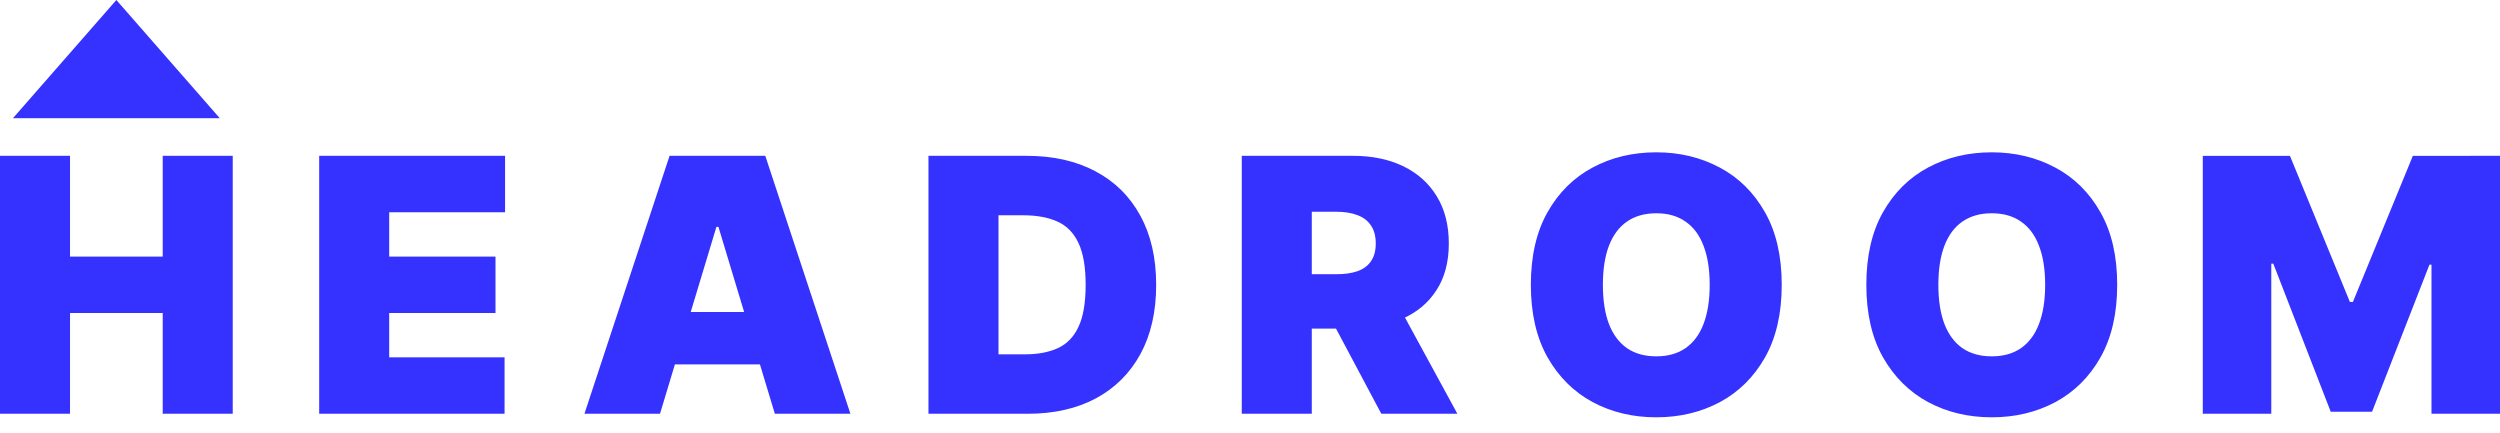 <svg xmlns="http://www.w3.org/2000/svg" fill="none" viewBox="0 0 150 26"><path fill="#3531FF" d="M0 24.826V9.35h4.201v6.045h5.562V9.35h4.201V24.826H9.763v-6.045H4.201v6.045H0Zm19.151 0V9.35h11.153v3.385h-6.952v2.66h6.378v3.385h-6.378v2.66h6.922v3.385H19.151Zm20.449 0h-4.534l5.108-15.476h5.743l5.108 15.476h-4.534l-3.385-11.214h-.121L39.6 24.826Zm-.846-6.106h8.524v3.143h-8.524v-3.143Zm22.909 6.106h-5.955V9.35h5.894c1.592 0 2.967.31 4.126.929 1.164.615 2.06 1.501 2.69 2.66.635 1.154.952 2.537.952 4.149 0 1.612-.315 2.997-.945 4.156-.63 1.154-1.521 2.04-2.675 2.66-1.154.615-2.516.922-4.088.922Zm-1.753-3.567h1.602c.766 0 1.418-.123 1.957-.37.544-.247.957-.672 1.239-1.277.287-.605.431-1.446.431-2.524 0-1.078-.146-1.919-.438-2.524-.287-.605-.71-1.03-1.27-1.277-.554-.247-1.234-.37-2.04-.37h-1.481v8.342Zm14.596 3.567V9.35h6.68c1.149 0 2.154.209 3.015.627.861.418 1.531 1.02 2.01 1.806.479.786.718 1.728.718 2.826 0 1.108-.247 2.043-.741 2.803-.489.761-1.176 1.335-2.063 1.723-.882.388-1.912.582-3.091.582h-3.99V16.453h3.143c.494 0 .914-.06 1.262-.181.353-.126.622-.325.809-.597.191-.272.287-.627.287-1.065 0-.443-.096-.803-.287-1.081-.186-.282-.456-.489-.809-.62-.348-.136-.768-.204-1.262-.204H78.707v12.12h-4.201Zm9.068-7.103 3.869 7.103h-4.564L79.1 17.723h4.473Zm23.33-.635c0 1.723-.335 3.176-1.005 4.36-.67 1.179-1.574 2.073-2.713 2.683-1.138.605-2.408.907-3.808.907-1.411 0-2.685-.305-3.824-.914-1.133-.615-2.035-1.511-2.705-2.69-.665-1.184-.998-2.632-.998-4.345 0-1.723.333-3.174.998-4.353.67-1.184 1.572-2.078 2.705-2.683 1.139-.61 2.413-.914 3.824-.914 1.4 0 2.67.305 3.808.914 1.139.605 2.043 1.499 2.713 2.683.67 1.179 1.005 2.63 1.005 4.353Zm-4.322 0c0-.927-.124-1.708-.37-2.342-.242-.64-.602-1.123-1.081-1.451-.473-.333-1.058-.499-1.753-.499-.695 0-1.282.166-1.761.499-.473.327-.834.811-1.081 1.451-.242.635-.363 1.416-.363 2.342 0 .927.121 1.71.363 2.35.247.635.607 1.118 1.081 1.451.479.328 1.065.491 1.761.491.695 0 1.28-.164 1.753-.491.479-.333.839-.816 1.081-1.451.246-.64.37-1.423.37-2.35Zm24.45 0c0 1.723-.335 3.176-1.005 4.36-.67 1.179-1.574 2.073-2.713 2.683-1.138.605-2.408.907-3.808.907-1.411 0-2.685-.305-3.824-.914-1.133-.615-2.035-1.511-2.705-2.69-.665-1.184-.997-2.632-.997-4.345 0-1.723.332-3.174.997-4.353.67-1.184 1.572-2.078 2.705-2.683 1.139-.61 2.413-.914 3.824-.914 1.4 0 2.67.305 3.808.914 1.139.605 2.043 1.499 2.713 2.683.67 1.179 1.005 2.63 1.005 4.353Zm-4.322 0c0-.927-.124-1.708-.371-2.342-.241-.64-.602-1.123-1.08-1.451-.474-.333-1.058-.499-1.753-.499-.695 0-1.282.166-1.761.499-.473.327-.834.811-1.08 1.451-.242.635-.363 1.416-.363 2.342 0 .927.121 1.71.363 2.35.246.635.607 1.118 1.08 1.451.479.328 1.066.491 1.761.491.695 0 1.279-.164 1.753-.491.478-.333.839-.816 1.08-1.451.247-.64.371-1.423.371-2.35Zm9.458-7.738h5.229l3.597 8.766h.181l3.597-8.766H150V24.826h-4.111v-8.947h-.121l-3.445 8.826h-2.479l-3.446-8.886h-.121v9.007h-4.11V9.35ZM6.982 0l6.206 7.093H.776L6.982 0Z"/></svg>